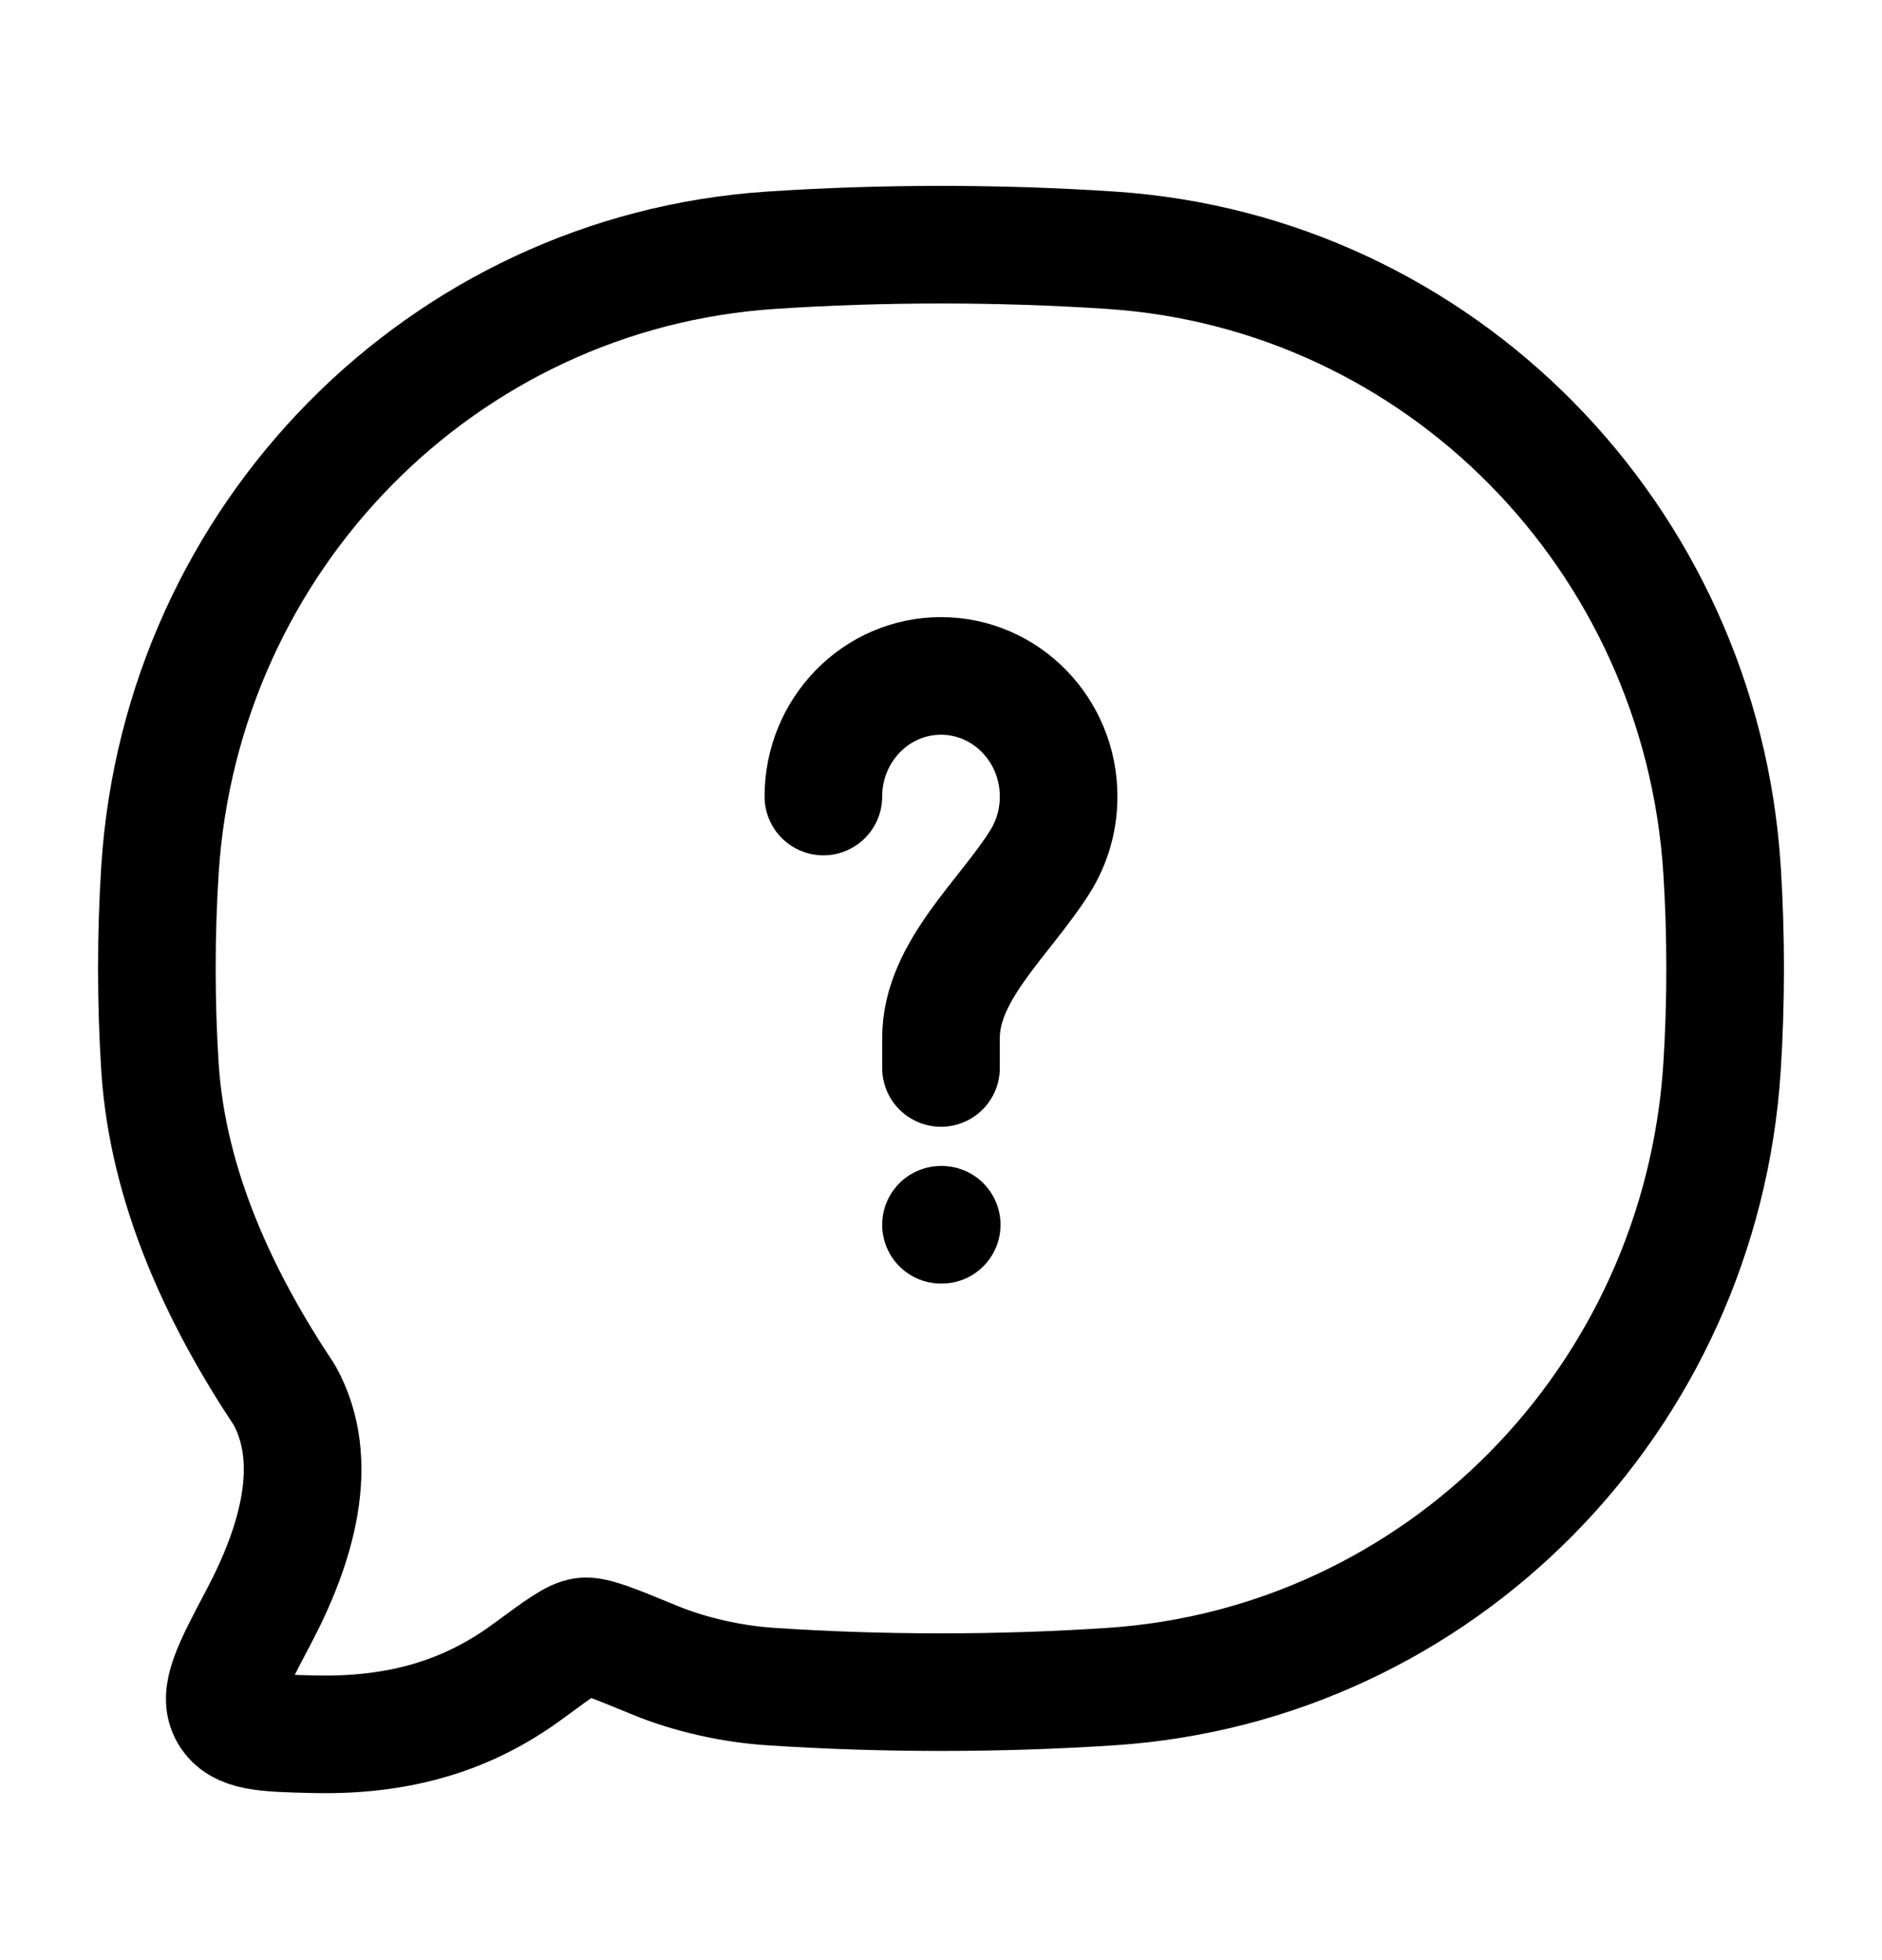 <svg width="24" height="25" viewBox="0 0 24 25" fill="none" xmlns="http://www.w3.org/2000/svg">
<path d="M14.171 21.511C18.354 21.233 21.686 17.854 21.96 13.612C22.013 12.781 22.013 11.922 21.96 11.091C21.686 6.849 18.354 3.47 14.171 3.192C12.743 3.097 11.254 3.097 9.829 3.192C5.646 3.47 2.314 6.849 2.04 11.091C1.987 11.922 1.987 12.781 2.04 13.612C2.14 15.157 2.823 16.587 3.628 17.795C4.095 18.641 3.787 19.697 3.3 20.619C2.949 21.283 2.774 21.616 2.915 21.856C3.056 22.096 3.37 22.104 3.999 22.119C5.244 22.149 6.083 21.797 6.749 21.305C7.126 21.027 7.315 20.887 7.445 20.872C7.576 20.855 7.832 20.961 8.344 21.172C8.804 21.362 9.339 21.479 9.829 21.511C11.254 21.606 12.743 21.606 14.171 21.511Z" stroke="black" stroke-width="1.5" stroke-linejoin="round"/>
<path d="M10.5 10.159C10.5 9.31 11.172 8.621 12 8.621C12.828 8.621 13.5 9.31 13.5 10.159C13.5 10.466 13.413 10.751 13.262 10.991C12.814 11.705 12 12.386 12 13.236V13.621" stroke="black" stroke-width="1.5" stroke-linecap="round"/>
<path d="M12 15.621H12.009" stroke="black" stroke-width="1.5" stroke-linecap="round" stroke-linejoin="round"/>
</svg>

